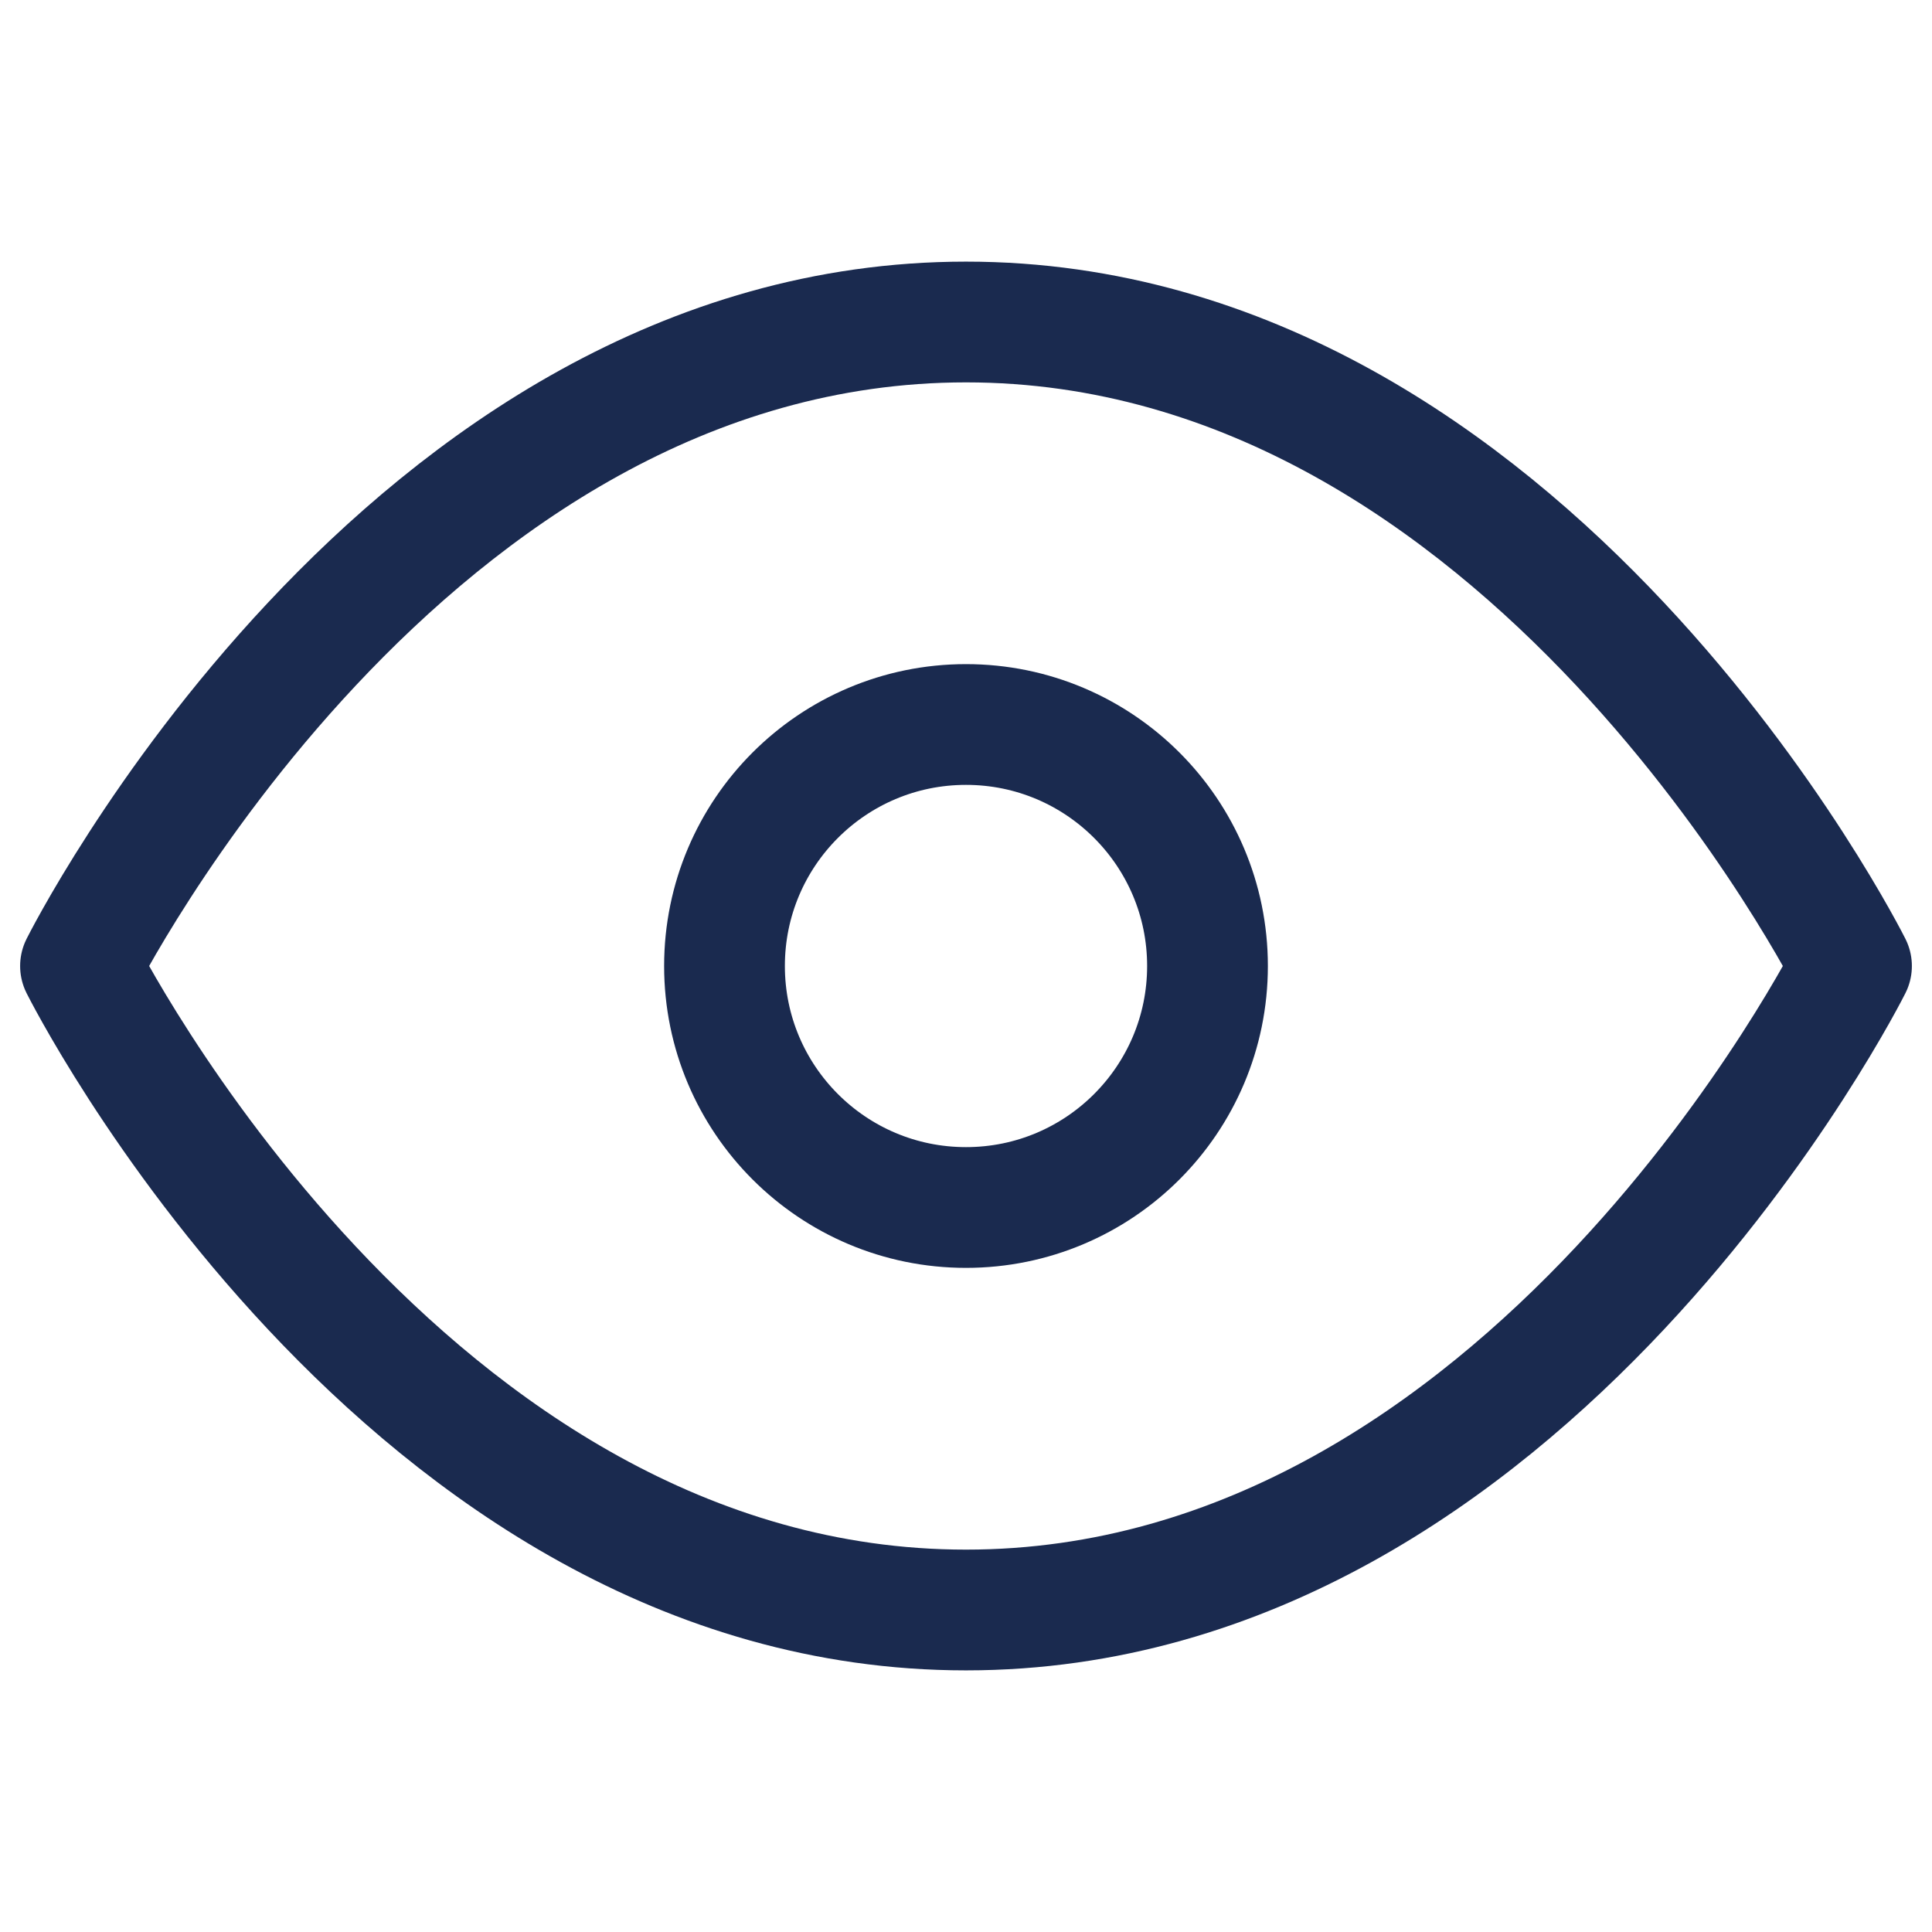 <svg xmlns="http://www.w3.org/2000/svg" width="120" height="120" viewBox="0 0 24 24" fill="none" stroke="#1a2a4f" stroke-width="1.5" stroke-linecap="round" stroke-linejoin="round">
  <path d="M1 12s4-8 11-8 11 8 11 8-4 8-11 8S1 12 1 12z"/>
  <circle cx="12" cy="12" r="3"/>
</svg>
